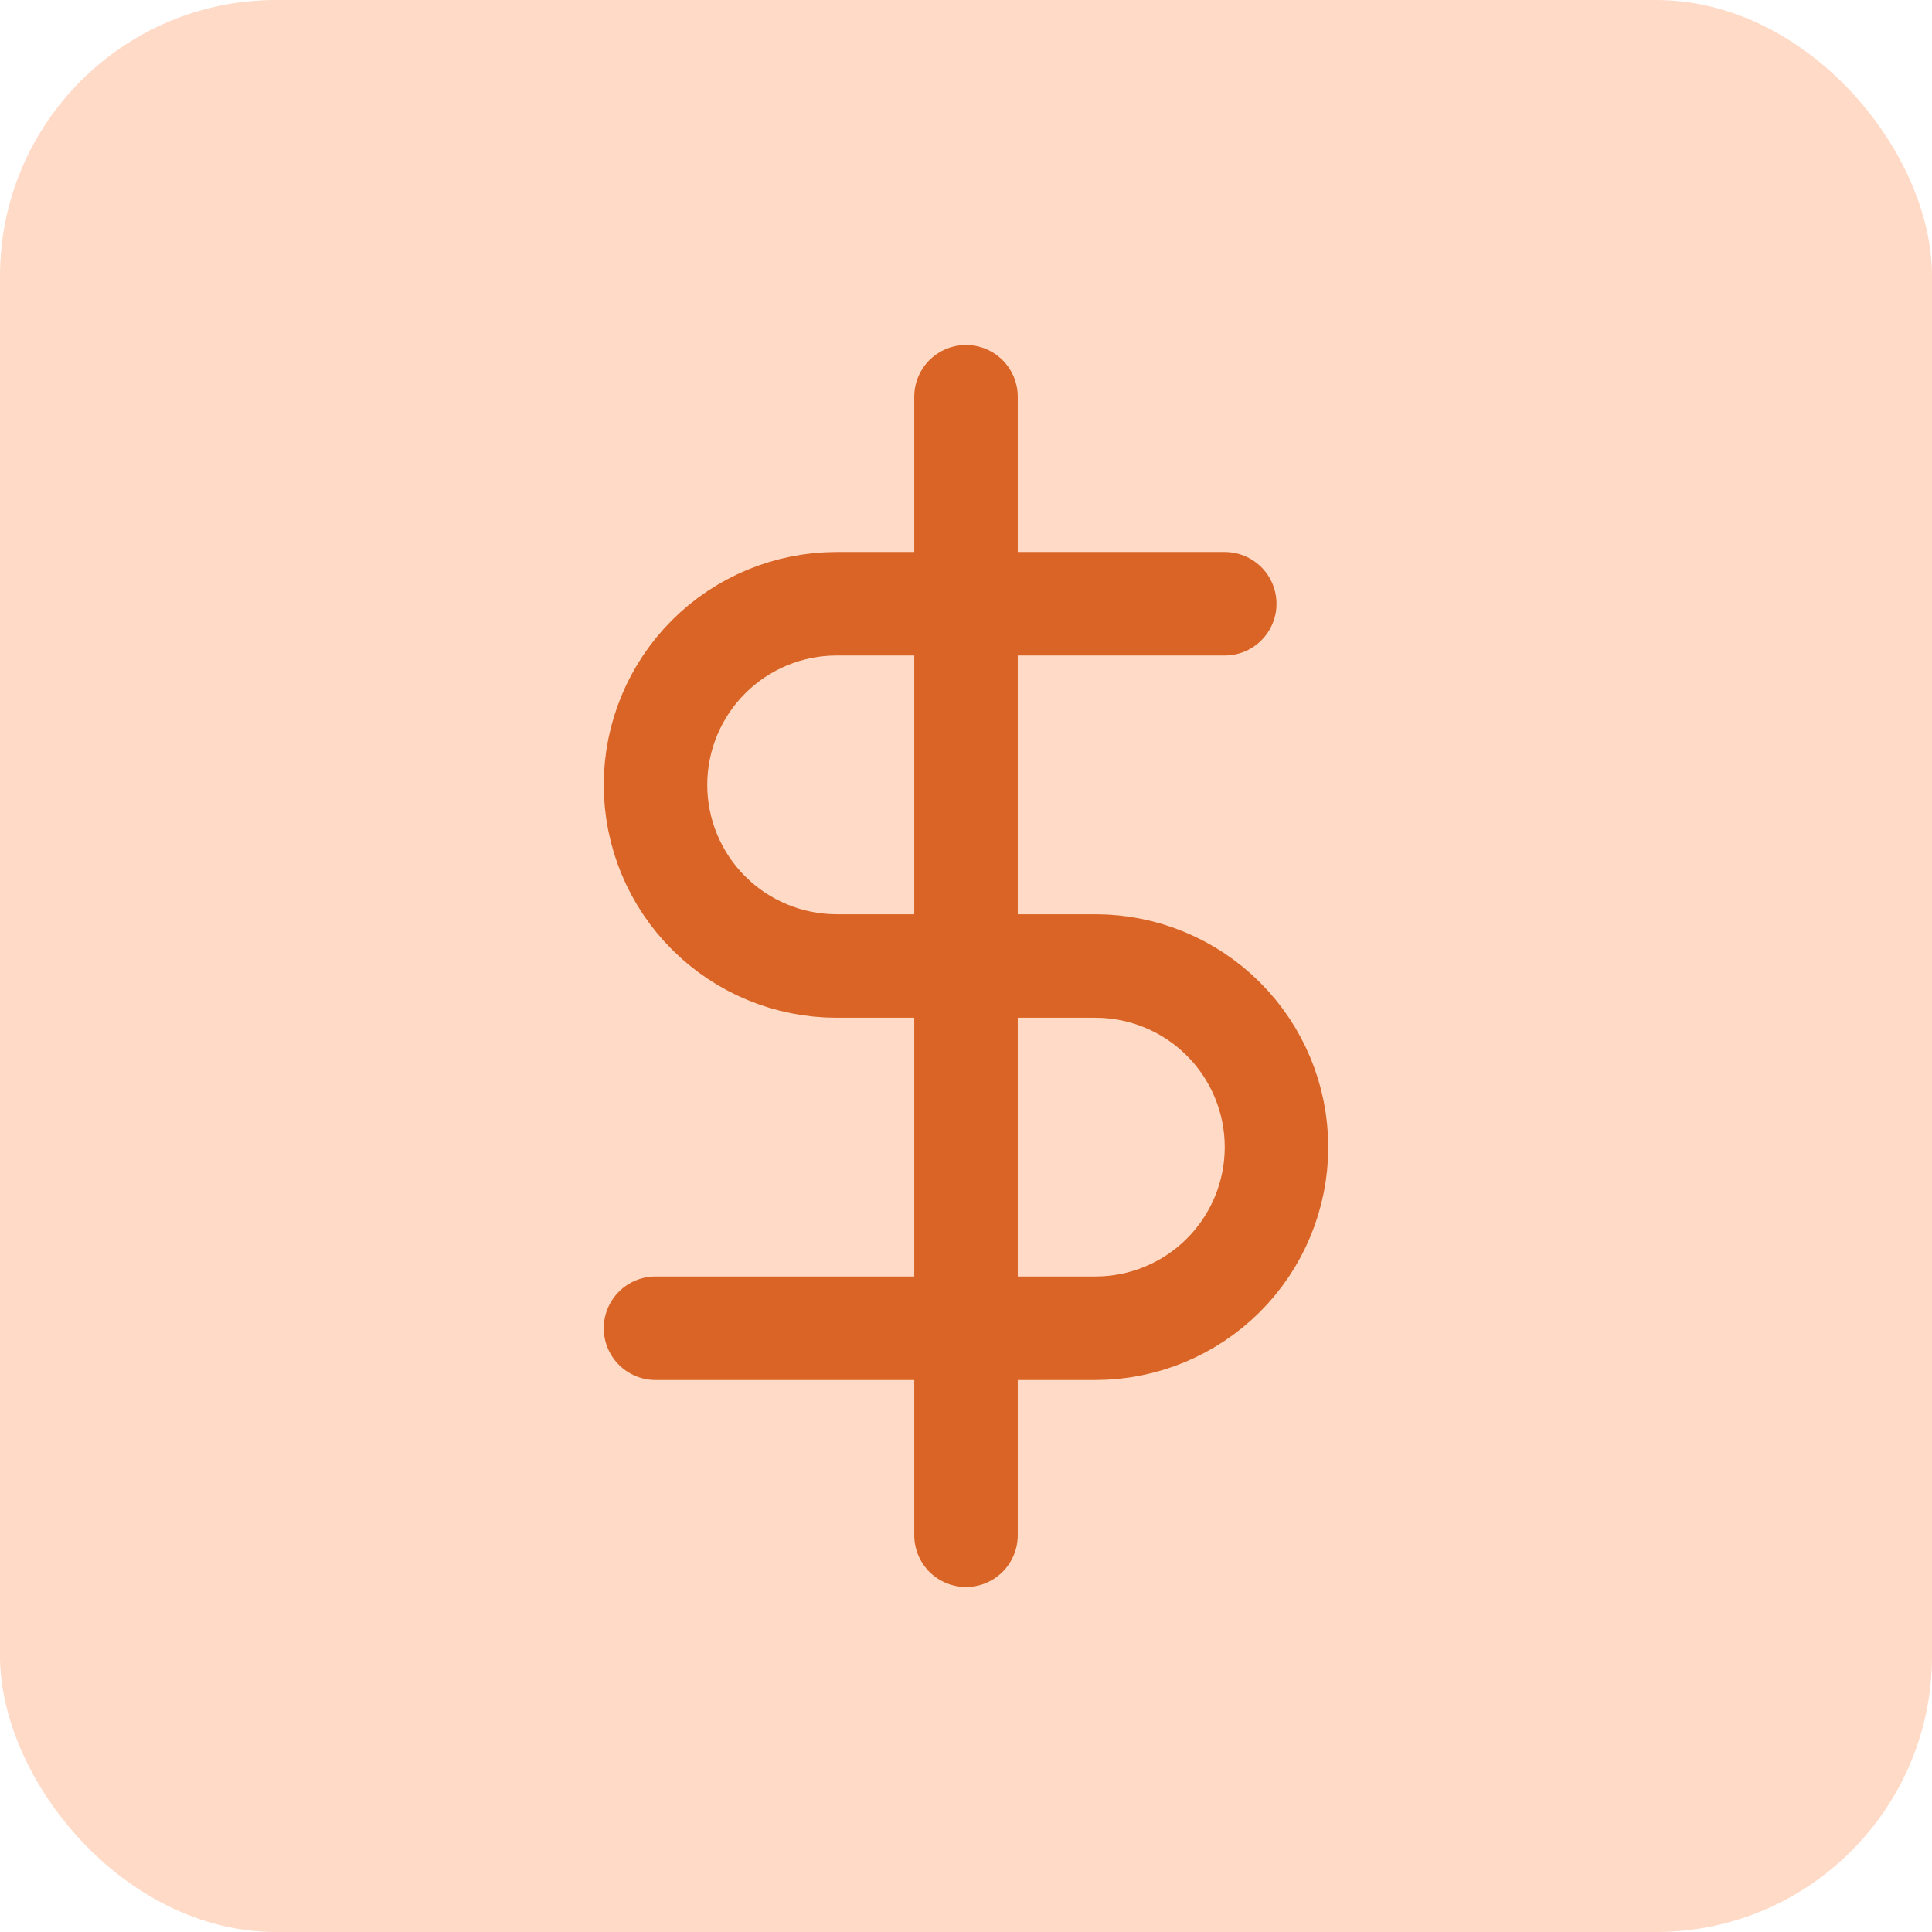 <svg width="28" height="28" viewBox="0 0 28 28" fill="none" xmlns="http://www.w3.org/2000/svg">
<rect width="28" height="28" rx="4" fill="#FFDAC6"/>
<path d="M14 5.75V22.25" stroke="#D96425" stroke-width="1.5" stroke-linecap="round" stroke-linejoin="round"/>
<path d="M17.75 8.75H12.125C11.429 8.75 10.761 9.027 10.269 9.519C9.777 10.011 9.5 10.679 9.5 11.375C9.5 12.071 9.777 12.739 10.269 13.231C10.761 13.723 11.429 14 12.125 14H15.875C16.571 14 17.239 14.277 17.731 14.769C18.223 15.261 18.5 15.929 18.5 16.625C18.5 17.321 18.223 17.989 17.731 18.481C17.239 18.973 16.571 19.25 15.875 19.25H9.5" stroke="#D96425" stroke-width="1.5" stroke-linecap="round" stroke-linejoin="round"/>
</svg>
